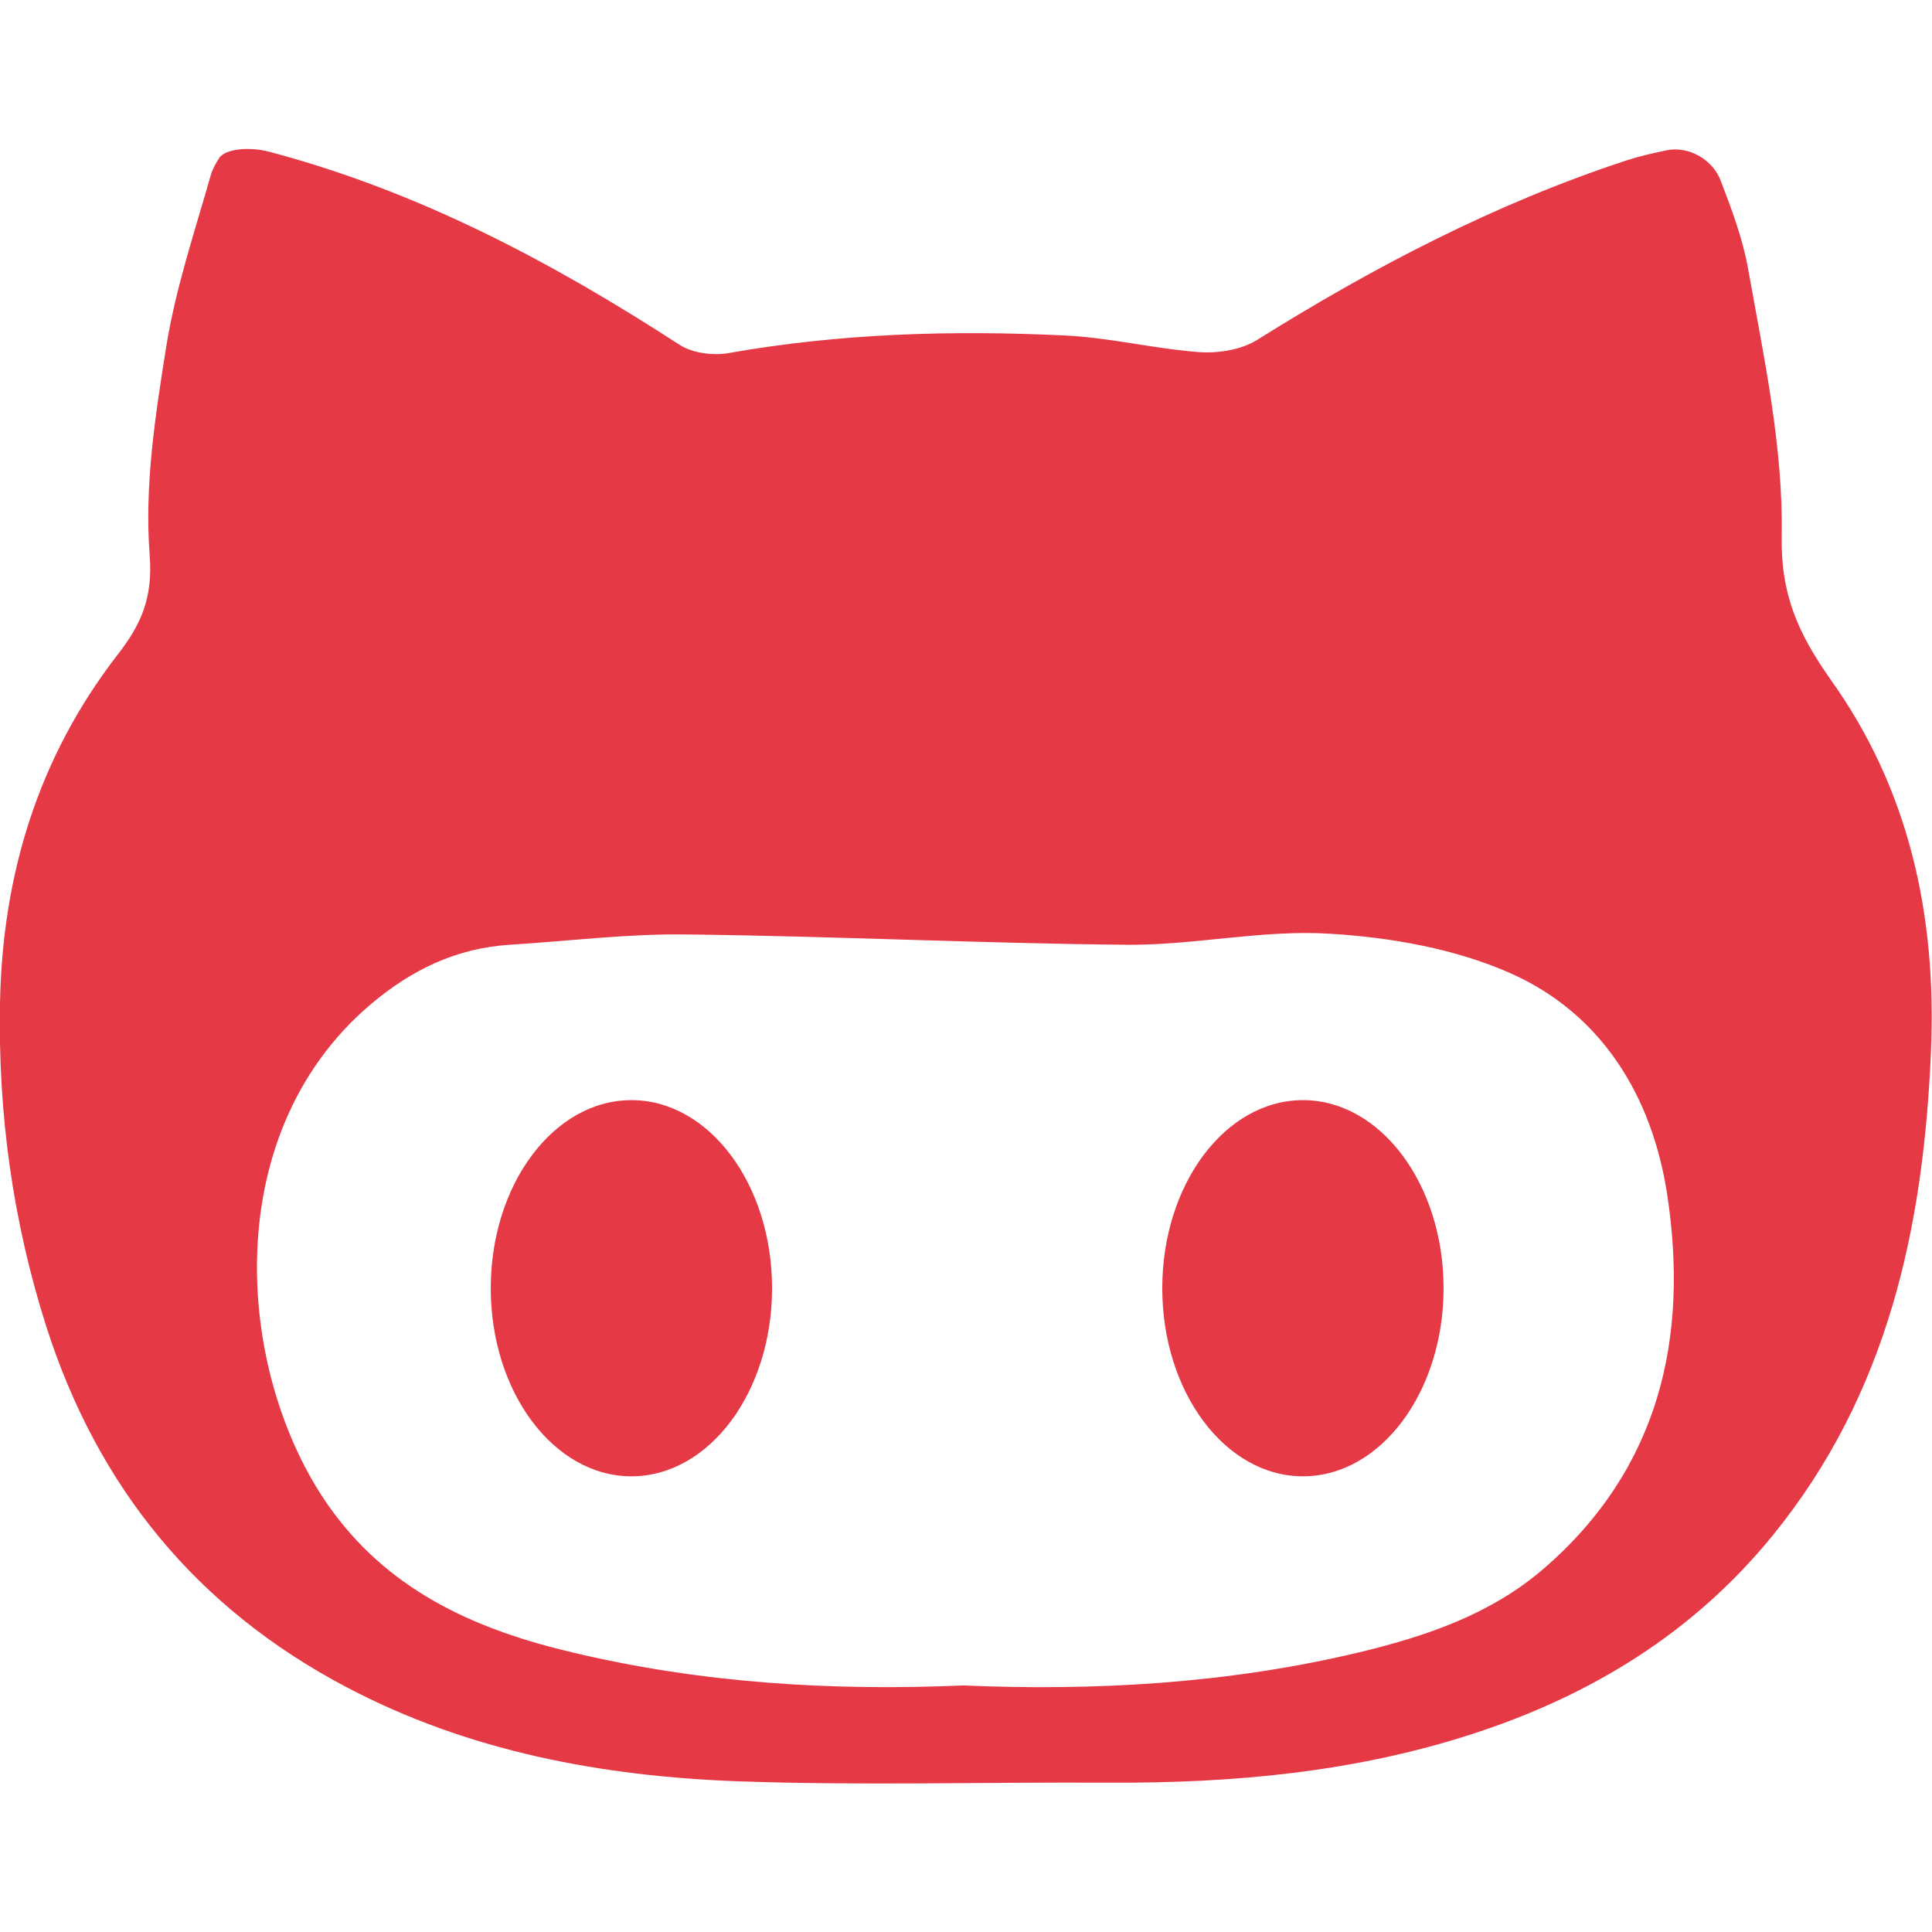 <?xml version="1.0" encoding="utf-8"?>
<!-- Generator: Adobe Illustrator 25.2.0, SVG Export Plug-In . SVG Version: 6.00 Build 0)  -->
<svg version="1.1" xmlns="http://www.w3.org/2000/svg" xmlns:xlink="http://www.w3.org/1999/xlink" x="0px" y="0px"
	 viewBox="0 0 578.3 578.3" style="enable-background:new 0 0 578.3 578.3;" xml:space="preserve">
<style type="text/css">
	.st0{display:none;}
	.st1{display:inline;fill:#007B2E;stroke:#000000;stroke-miterlimit:10;}
	.st2{display:inline;fill:#0097A2;}
	.st3{fill:#E63946;}
</style>
<g id="Layer_2" class="st0">
	<rect x="-25" y="-9" class="st1" width="719" height="649"/>
</g>
<g id="Layer_1">
	<g id="Layer_2_1_" class="st0">
		<rect x="-34" y="-31" class="st2" width="674" height="636"/>
	</g>
	<g>
		<path class="st3" d="M547.8,203.2c-9.5-13.6-14.8-25.1-14.5-42.8c0.5-26.5-5.3-53.3-10-79.7c-1.6-9.1-4.9-17.9-8.2-26.5
			c-2.4-6.5-9.7-10.6-16.3-9.2c-4.3,0.9-8.2,1.8-11.9,3c-39.3,12.9-75.7,31.9-110.7,53.8c-4.7,2.9-11.5,4-17.2,3.6
			c-13.6-1-27-4.4-40.6-5c-33.6-1.6-67.1-0.6-100.4,5.3c-4.6,0.8-10.7,0-14.6-2.5c-38.1-24.7-77.8-45.8-122.5-57.7
			c-6.7-1.8-13.6-0.8-15.3,1.8c-1,1.6-2,3.3-2.5,5.1c-4.8,16.9-10.5,33.8-13.3,51.1c-3.3,20.7-6.6,41.9-5,62.6c1,13-2.6,20.9-9.7,30
			C11.4,226.8,0.7,261.9,0,300.4c-0.6,32.9,3.8,65,13.8,96.5c15.4,48.2,45,84.4,89.7,108c36.7,19.4,76.7,26.8,117.6,28.3
			c36.9,1.3,73.9,0.2,110.8,0.4c37,0.2,73.5-3.1,108.9-14.6s66.1-30.2,89.9-59.5c34.4-42.3,45.1-92.2,47.3-145
			C579.7,274.1,571.5,236.2,547.8,203.2z M462,469.6c-15.9,13.7-35.3,20.2-55.2,25c-39,9.3-78.7,11.6-118.5,9.9
			c-39.4,1.7-78.3-0.7-116.6-9.8c-28.3-6.6-54.1-17.8-72-42.1C71.1,414,63.8,340.5,111.1,300.5c12.1-10.2,25.5-16.7,41.4-17.7
			c17.5-1.1,35.1-3.3,52.6-3.1c44.2,0.5,88.4,2.7,132.6,3.1c20.2,0.1,40.5-4.6,60.5-3.3c18.2,1.1,37.4,4.5,53.9,11.8
			c27.5,12.2,42.4,37,46.9,66C505.6,400.3,496.8,439.6,462,469.6z"/>
	</g>
	<ellipse class="st3" cx="390" cy="385.6" rx="42.1" ry="56.3"/>
	<ellipse class="st3" cx="189" cy="385.6" rx="42.1" ry="56.3"/>
</g>
</svg>
